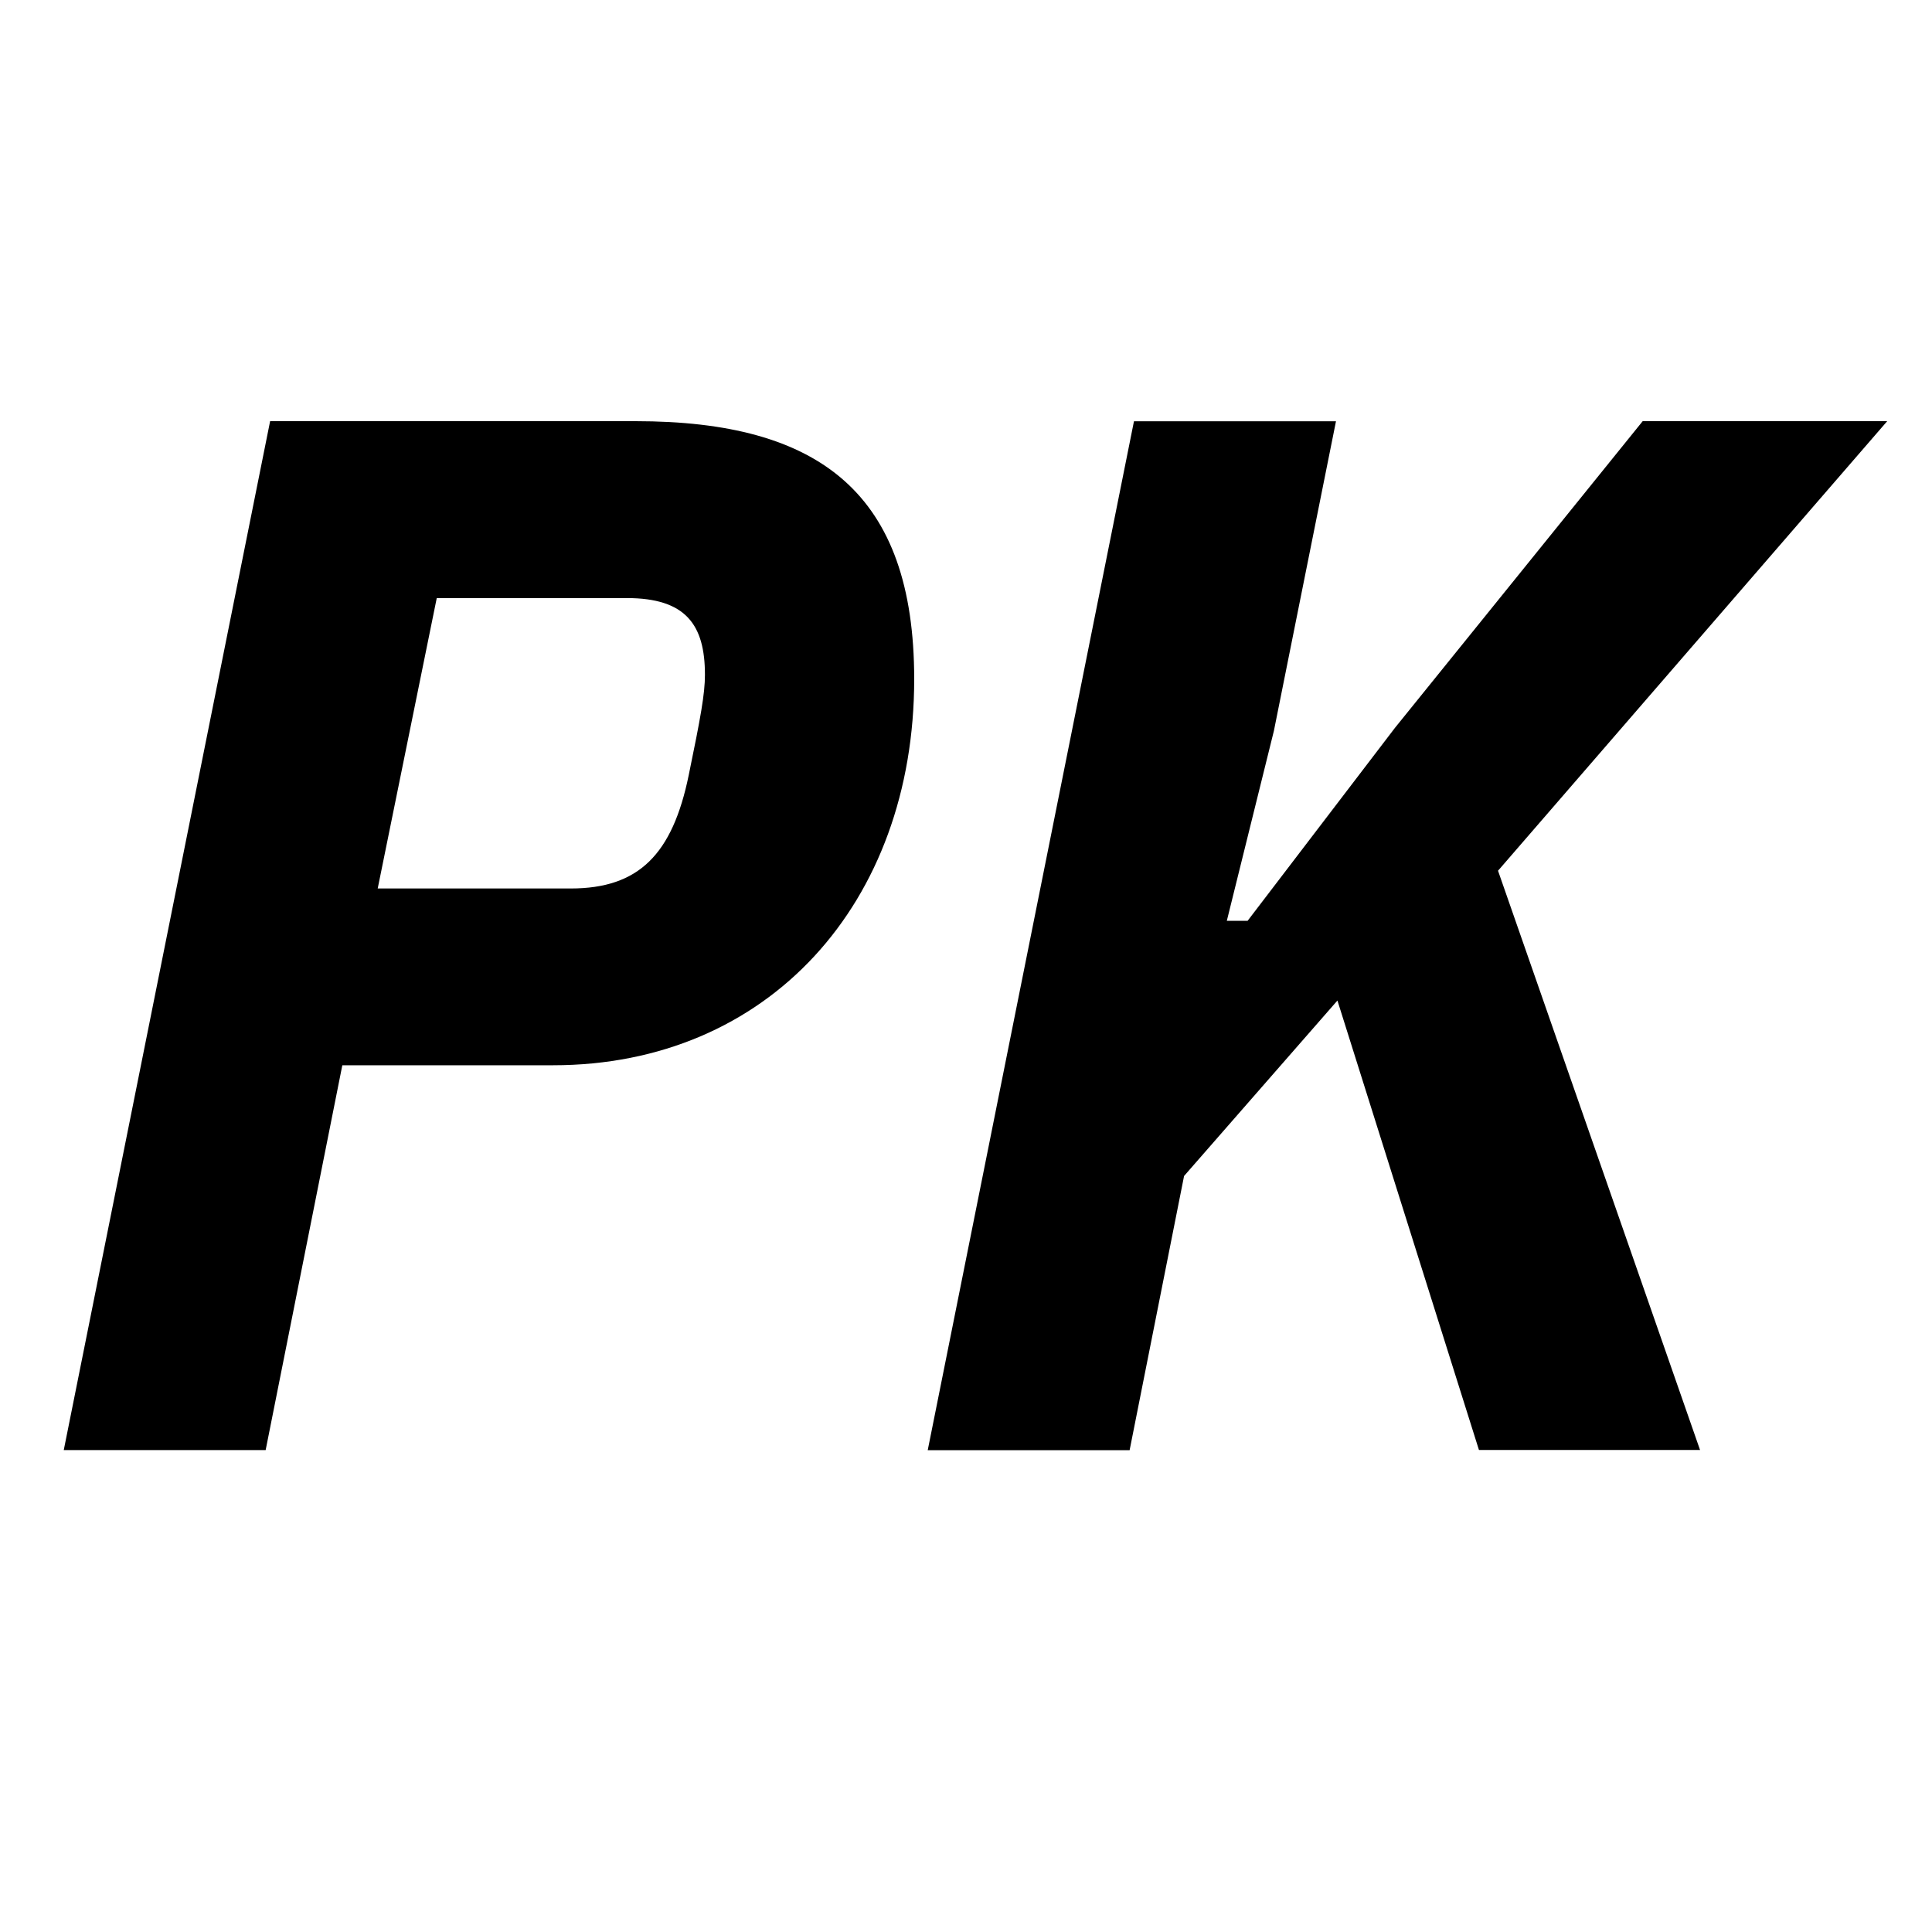 <svg version="1.1" baseProfile="full" xmlns="http://www.w3.org/2000/svg" xmlns:xlink="http://www.w3.org/1999/xlink" x="0px"
	 y="0px" viewBox="0 0 16 16" enable-background="new 0 0 16 16" xml:space="preserve">
	 <style>
    @media (prefers-color-scheme: dark) {
      .a { fill: #ffffff }
    }
  </style>
<path class="a" d="M0.528,12.009l1.709-8.521h3.027c1.526,0,2.307,0.598,2.307,2.136c0,1.855-1.208,3.198-2.991,3.198H2.835l-0.635,3.187
	H0.528z M3.128,7.358h1.599c0.562,0,0.842-0.281,0.977-0.94c0.098-0.476,0.134-0.671,0.134-0.83c0-0.415-0.159-0.635-0.647-0.635
	H3.617L3.128,7.358z"/>
<path class="a" d="M11.076,8.286l-1.27,1.453l-0.451,2.271H7.683l1.708-8.521h1.673l-0.514,2.563L10.16,7.626h0.172l1.221-1.599l2.051-2.539
	h2.025l-3.223,3.723l1.673,4.797h-1.831L11.076,8.286z"/>
</svg>
